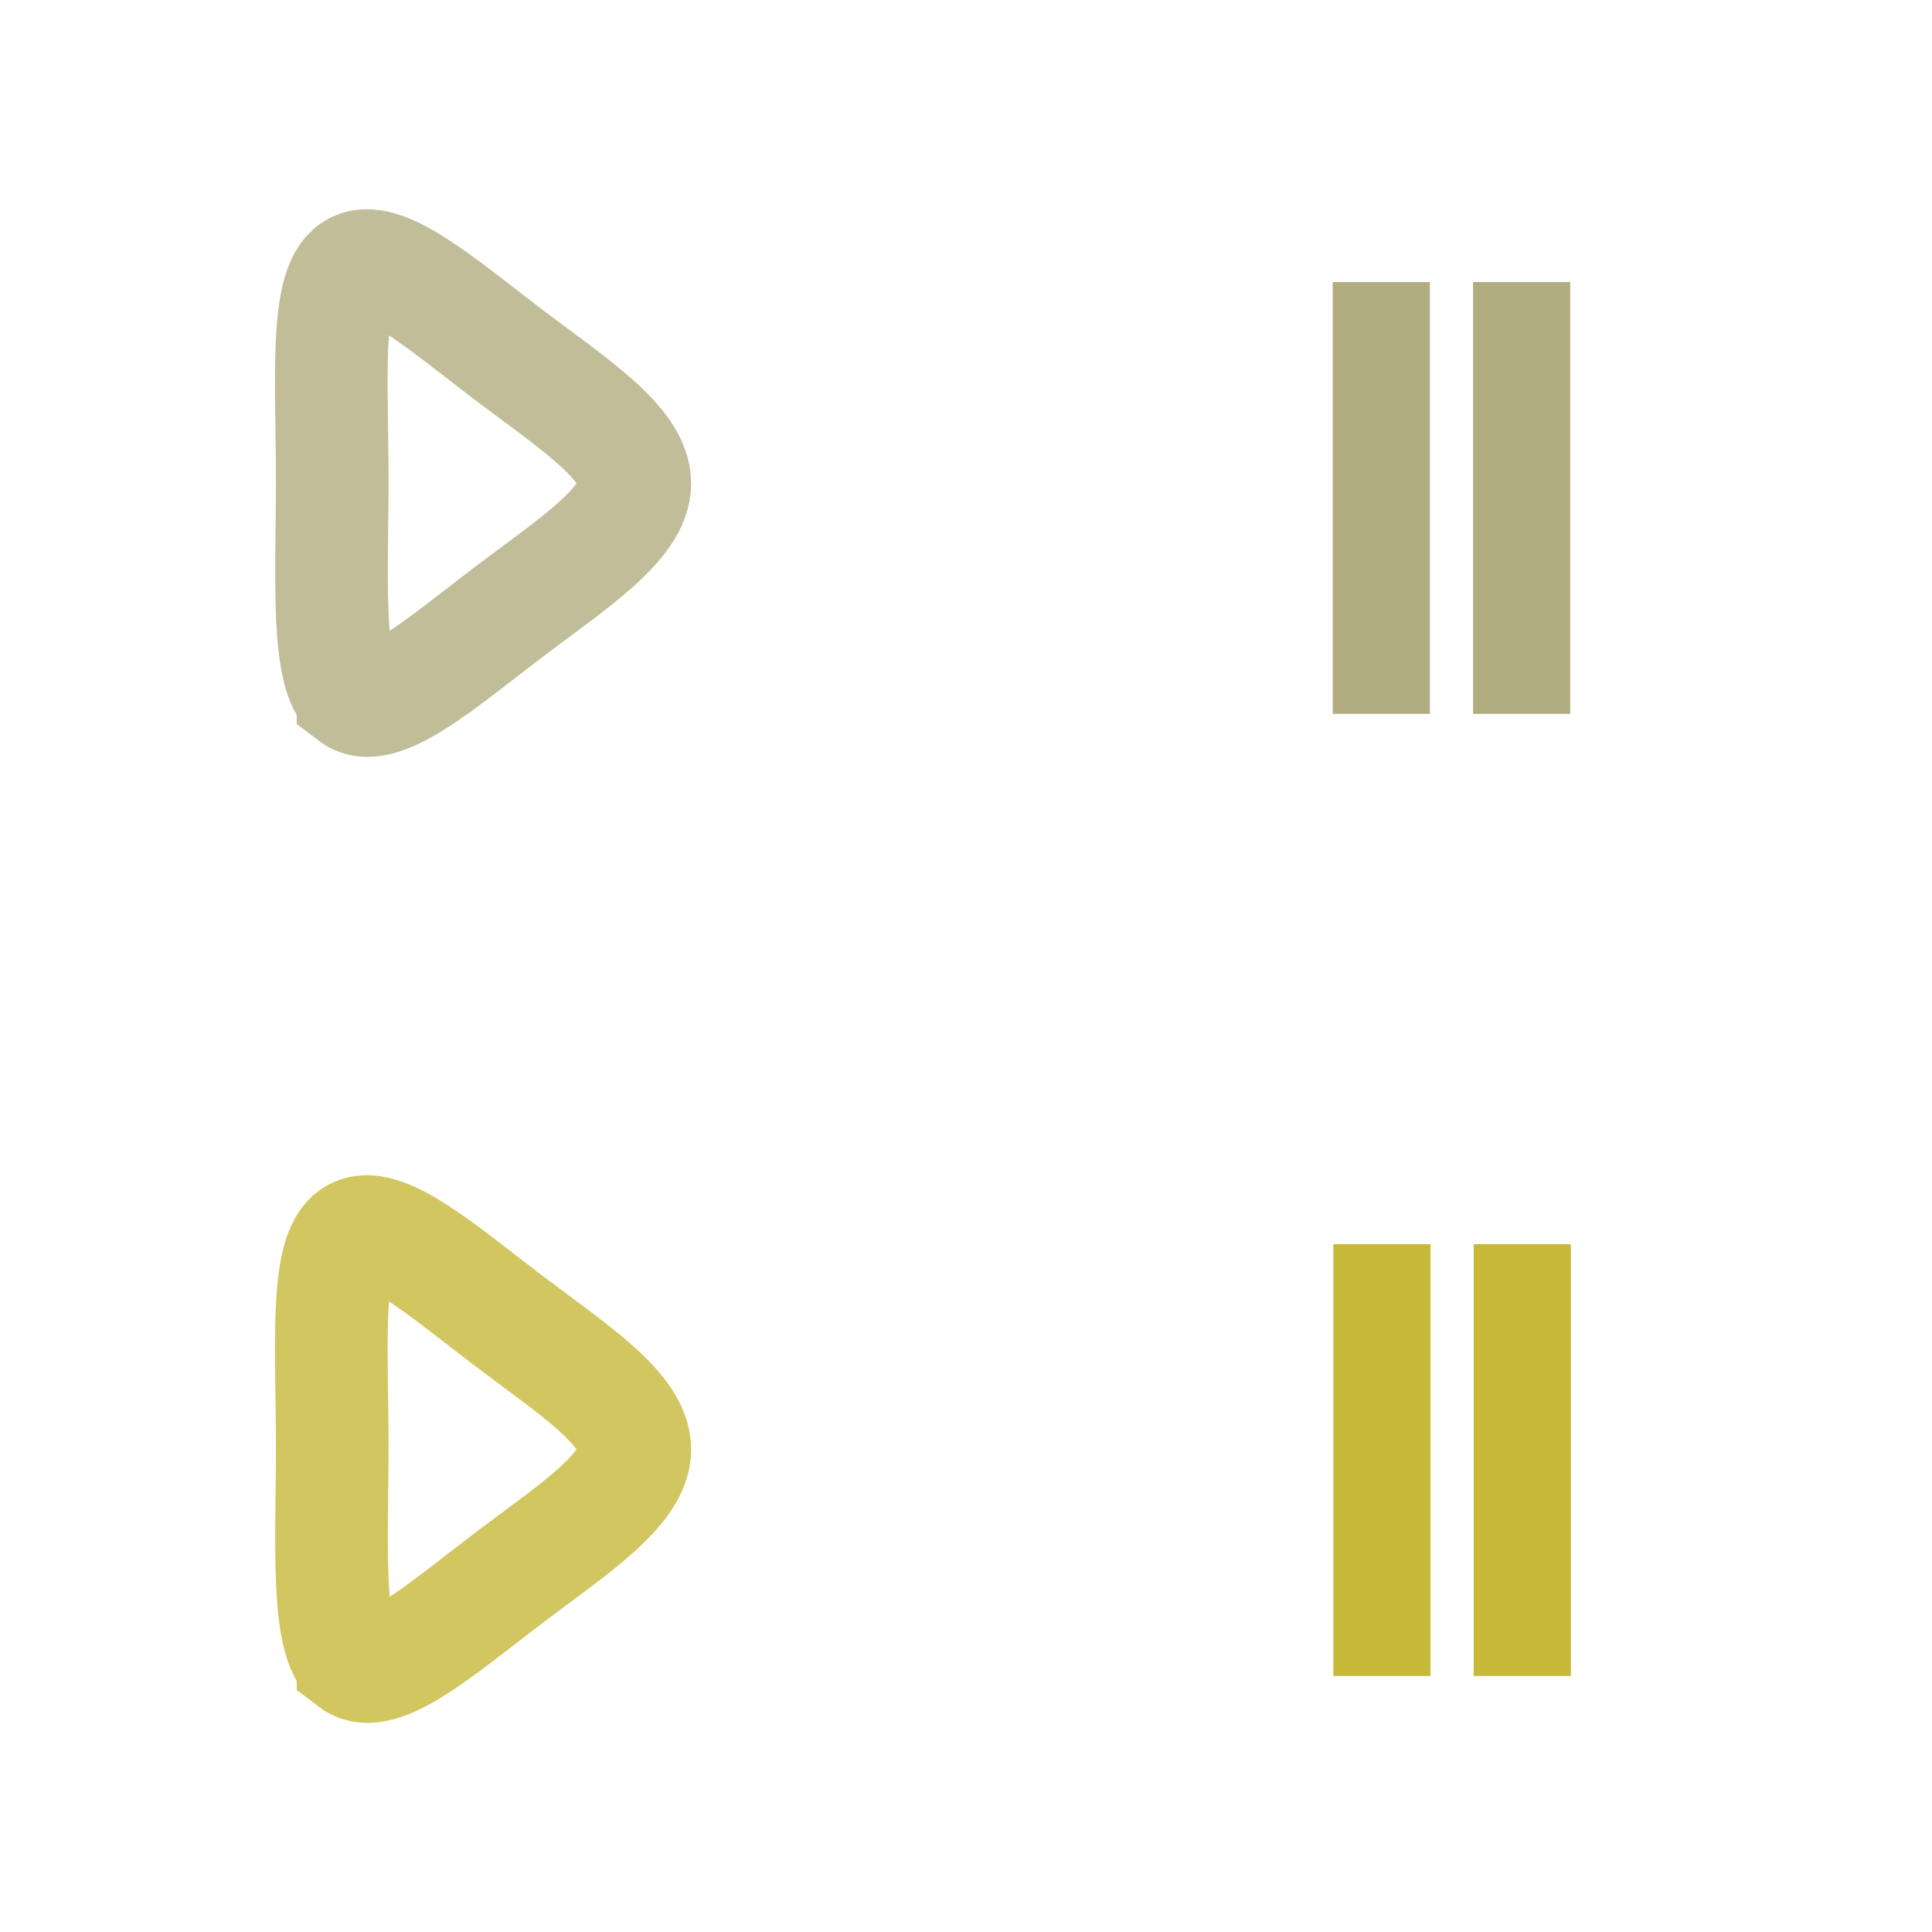 <?xml version="1.0" encoding="UTF-8"?>
<!DOCTYPE svg PUBLIC "-//W3C//DTD SVG 1.1//EN" "http://www.w3.org/Graphics/SVG/1.1/DTD/svg11.dtd">
<!-- Creator: CorelDRAW 2020 -->
<svg xmlns="http://www.w3.org/2000/svg" xml:space="preserve" width="17.16mm" height="17.16mm" version="1.1" style="shape-rendering:geometricPrecision; text-rendering:geometricPrecision; image-rendering:optimizeQuality; fill-rule:evenodd; clip-rule:evenodd"
viewBox="0 0 219.06 219.06"
 xmlns:xlink="http://www.w3.org/1999/xlink"
 xmlns:xodm="http://www.corel.com/coreldraw/odm/2003">
 <defs>
  <style type="text/css">
   <![CDATA[
    .str0 {stroke:#B2AD81;stroke-width:12.77;stroke-miterlimit:22.926;stroke-opacity:0.812}
    .str1 {stroke:#C6B93A;stroke-width:12.77;stroke-miterlimit:22.926;stroke-opacity:0.812}
    .str2 {stroke:#B2AD81;stroke-width:11.02;stroke-miterlimit:22.926}
    .str3 {stroke:#C6B93A;stroke-width:11.02;stroke-miterlimit:22.926}
    .fil1 {fill:none}
    .fil0 {fill:none}
   ]]>
  </style>
 </defs>
 <g id="Layer_x0020_1">
  <g id="_1074805992">
   <path class="fil0 str0" d="M40.03 78.92c-3.11,-2.36 -2.36,-13.55 -2.36,-24.49 0,-10.94 -0.87,-21.75 2.36,-23.86 3.11,-2.24 10.32,4.1 17.53,9.57 7.21,5.47 14.42,10.07 14.42,14.67 0,4.6 -7.21,9.2 -14.42,14.67 -7.21,5.47 -14.42,11.81 -17.53,9.45z"/>
   <path class="fil0 str1" d="M40.03 188.45c-3.11,-2.36 -2.36,-13.55 -2.36,-24.49 0,-10.94 -0.87,-21.75 2.36,-23.86 3.11,-2.24 10.32,4.1 17.53,9.57 7.21,5.47 14.42,10.07 14.42,14.67 0,4.6 -7.21,9.2 -14.42,14.67 -7.21,5.47 -14.42,11.81 -17.53,9.45z"/>
   <g id="тоқтату.svg">
    <line class="fil1 str2" x1="172.53" y1="31.98" x2="172.53" y2= "80.94" />
    <line class="fil1 str2" x1="156.62" y1="31.98" x2="156.62" y2= "80.94" />
   </g>
   <g id="тоқтату.svg_0">
    <line class="fil1 str3" x1="172.6" y1="141.07" x2="172.6" y2= "190.03" />
    <line class="fil1 str3" x1="156.69" y1="141.07" x2="156.69" y2= "190.03" />
   </g>
   <polygon class="fil1" points="-0,0 219.06,0 219.06,219.06 -0,219.06 "/>
  </g>
 </g>
</svg>
